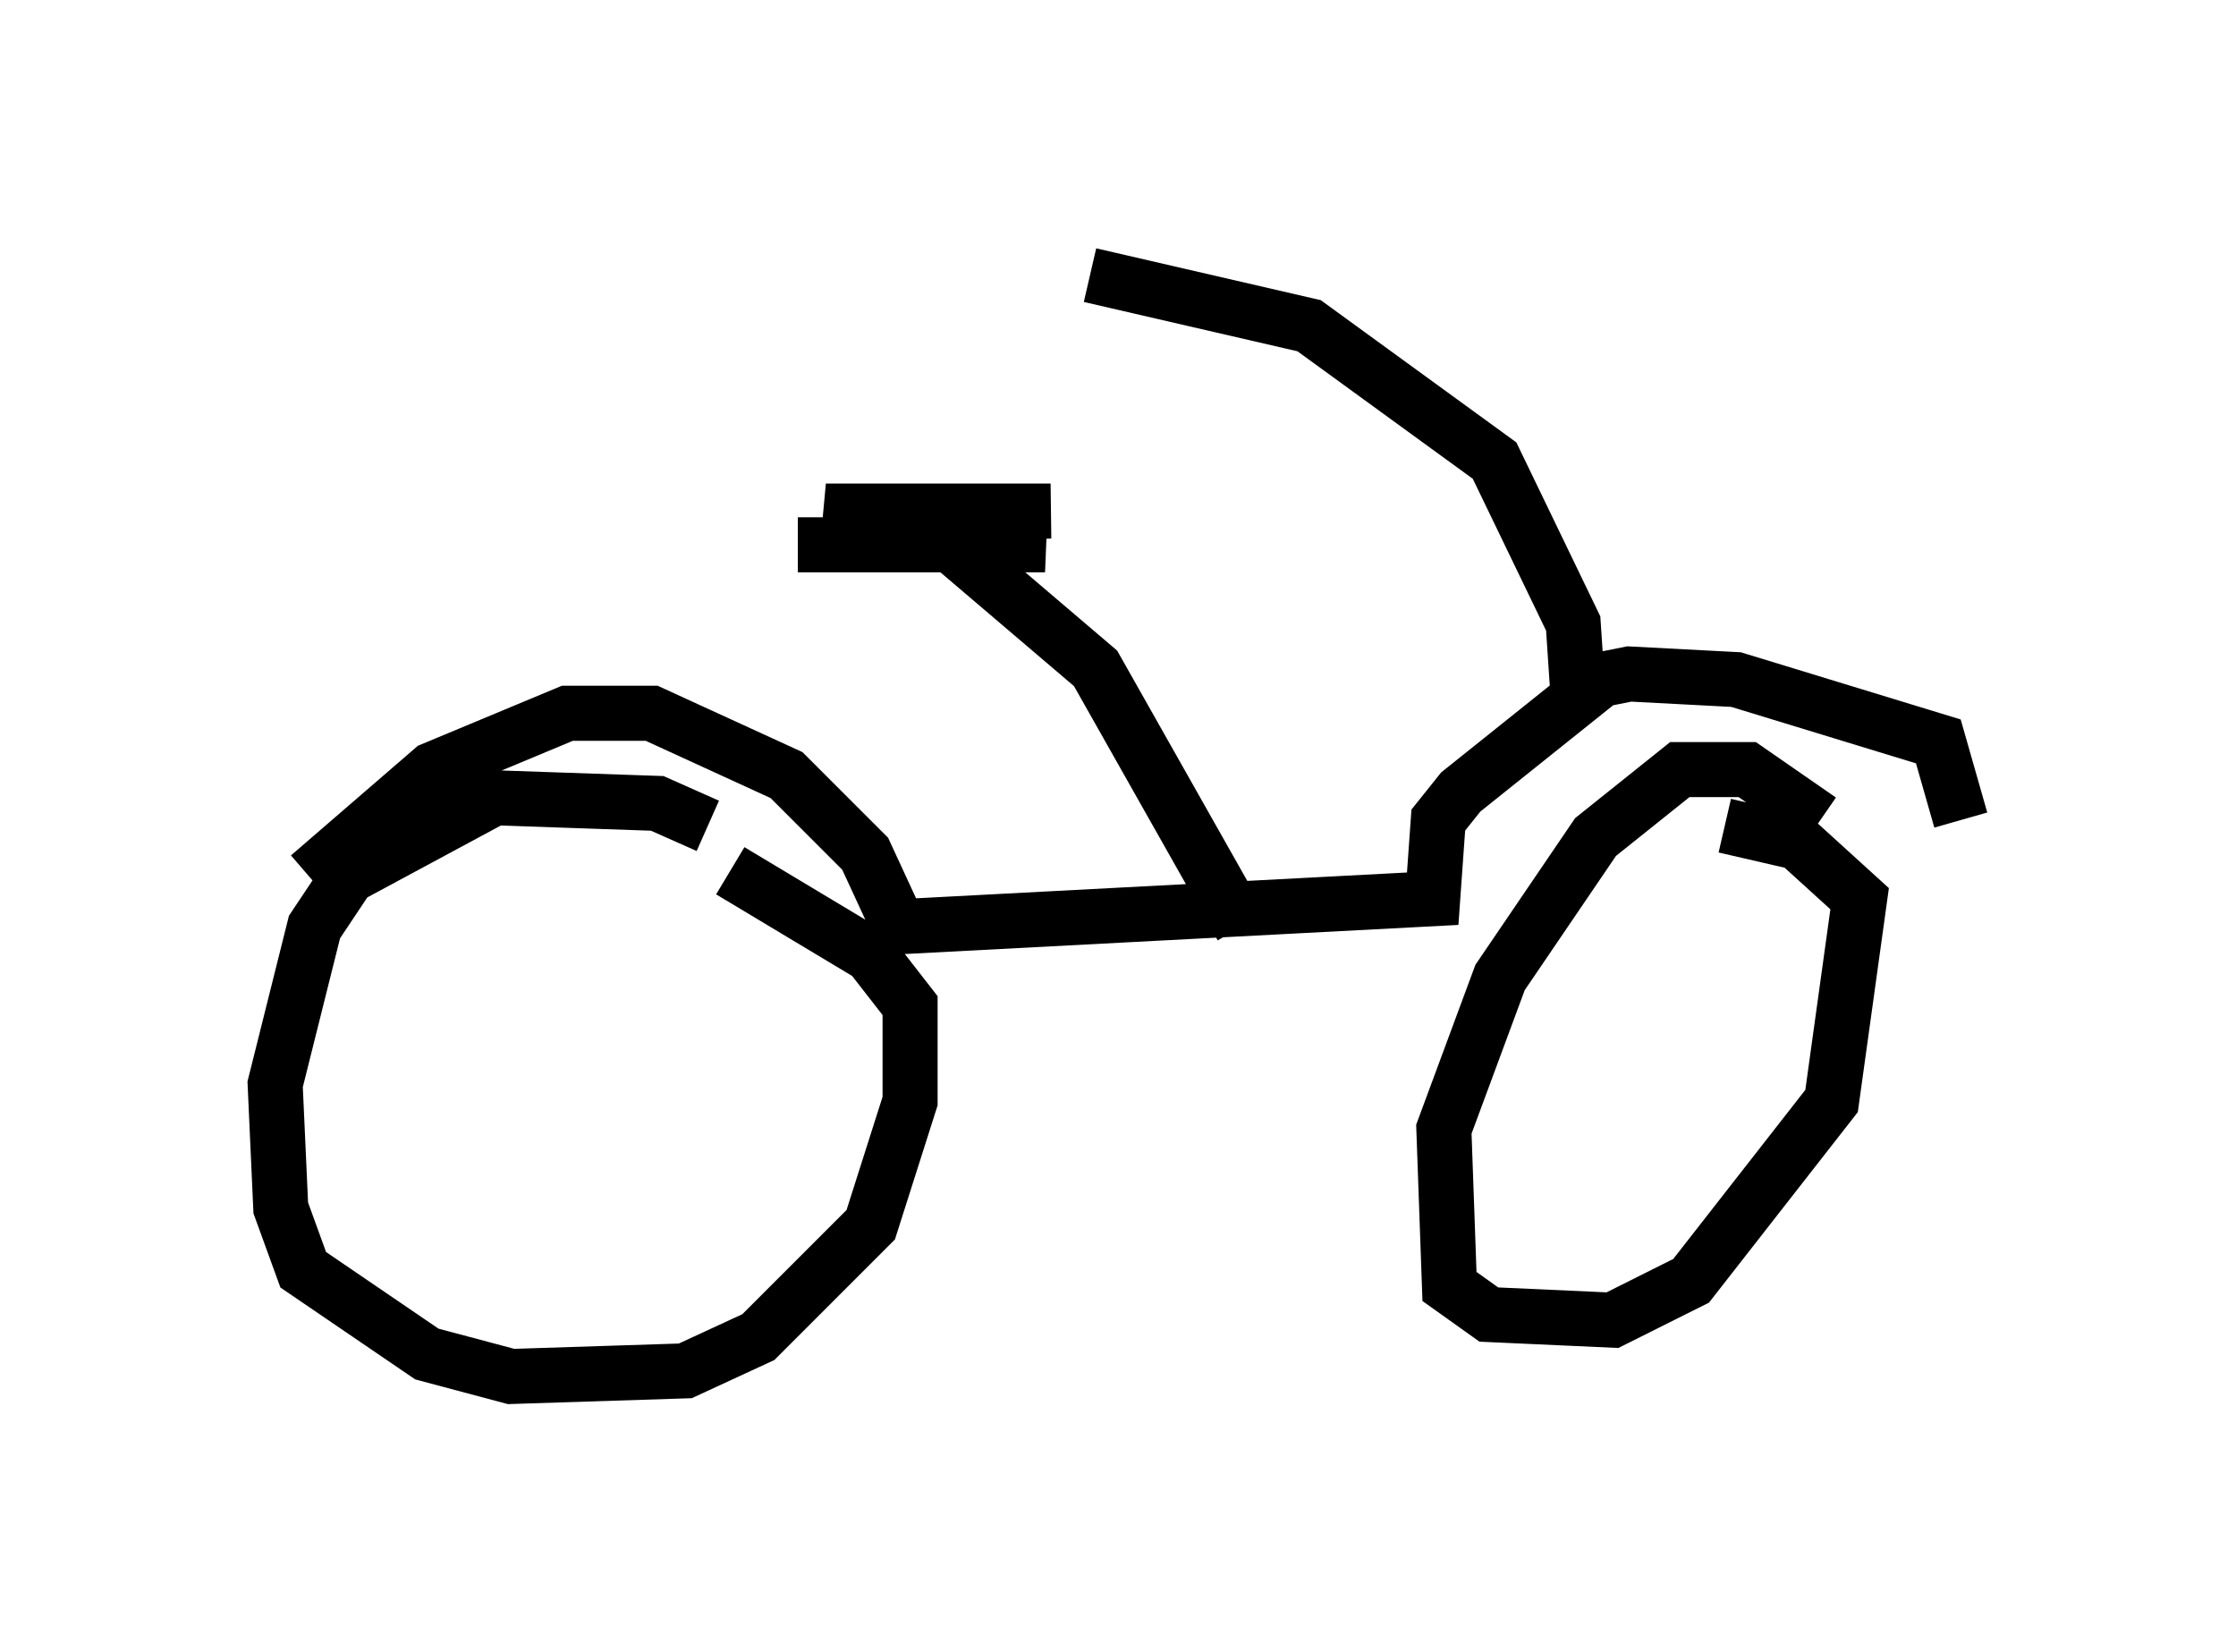 <?xml version="1.0" encoding="utf-8" ?>
<svg baseProfile="full" height="30.009" version="1.1" width="40.625" xmlns="http://www.w3.org/2000/svg" xmlns:ev="http://www.w3.org/2001/xml-events" xmlns:xlink="http://www.w3.org/1999/xlink"><defs /><rect fill="white" height="30.009" width="40.625" x="0" y="0" /><path d="M13.473, 15.821 m-0.613, -0.817 l-0.919, -0.408 -2.96, -0.102 l-2.654, 1.429 -0.613, 0.919 l-0.715, 2.858 0.102, 2.246 l0.408, 1.123 2.246, 1.531 l1.531, 0.408 3.165, -0.102 l1.327, -0.613 2.042, -2.042 l0.715, -2.246 0.0, -1.735 l-0.715, -0.919 -2.552, -1.531 m19.804, -0.919 l-1.327, -0.919 -1.225, 0.0 l-1.531, 1.225 -1.735, 2.552 l-1.021, 2.756 0.102, 2.858 l0.715, 0.51 2.246, 0.102 l1.429, -0.715 2.552, -3.267 l0.51, -3.675 -1.123, -1.021 l-1.327, -0.306 m4.288, -0.102 l-0.408, -1.429 -3.675, -1.123 l-1.94, -0.102 -0.51, 0.102 l-2.552, 2.042 -0.408, 0.51 l-0.102, 1.429 -9.698, 0.51 l-0.613, -1.327 -1.429, -1.429 l-2.45, -1.123 -1.531, 0.0 l-2.45, 1.021 -2.246, 1.94 m16.946, 0.919 l-2.654, -4.696 -2.756, -2.348 l-2.042, -0.408 3.981, -0.102 l-4.083, 0.0 3.267, 0.613 l-3.777, 0.0 4.492, 0.0 l-3.675, -0.306 m13.373, 3.267 l-0.102, -1.531 -1.429, -2.96 l-3.369, -2.45 -3.981, -0.919 " fill="none" stroke="black" stroke-width="1" /></svg>